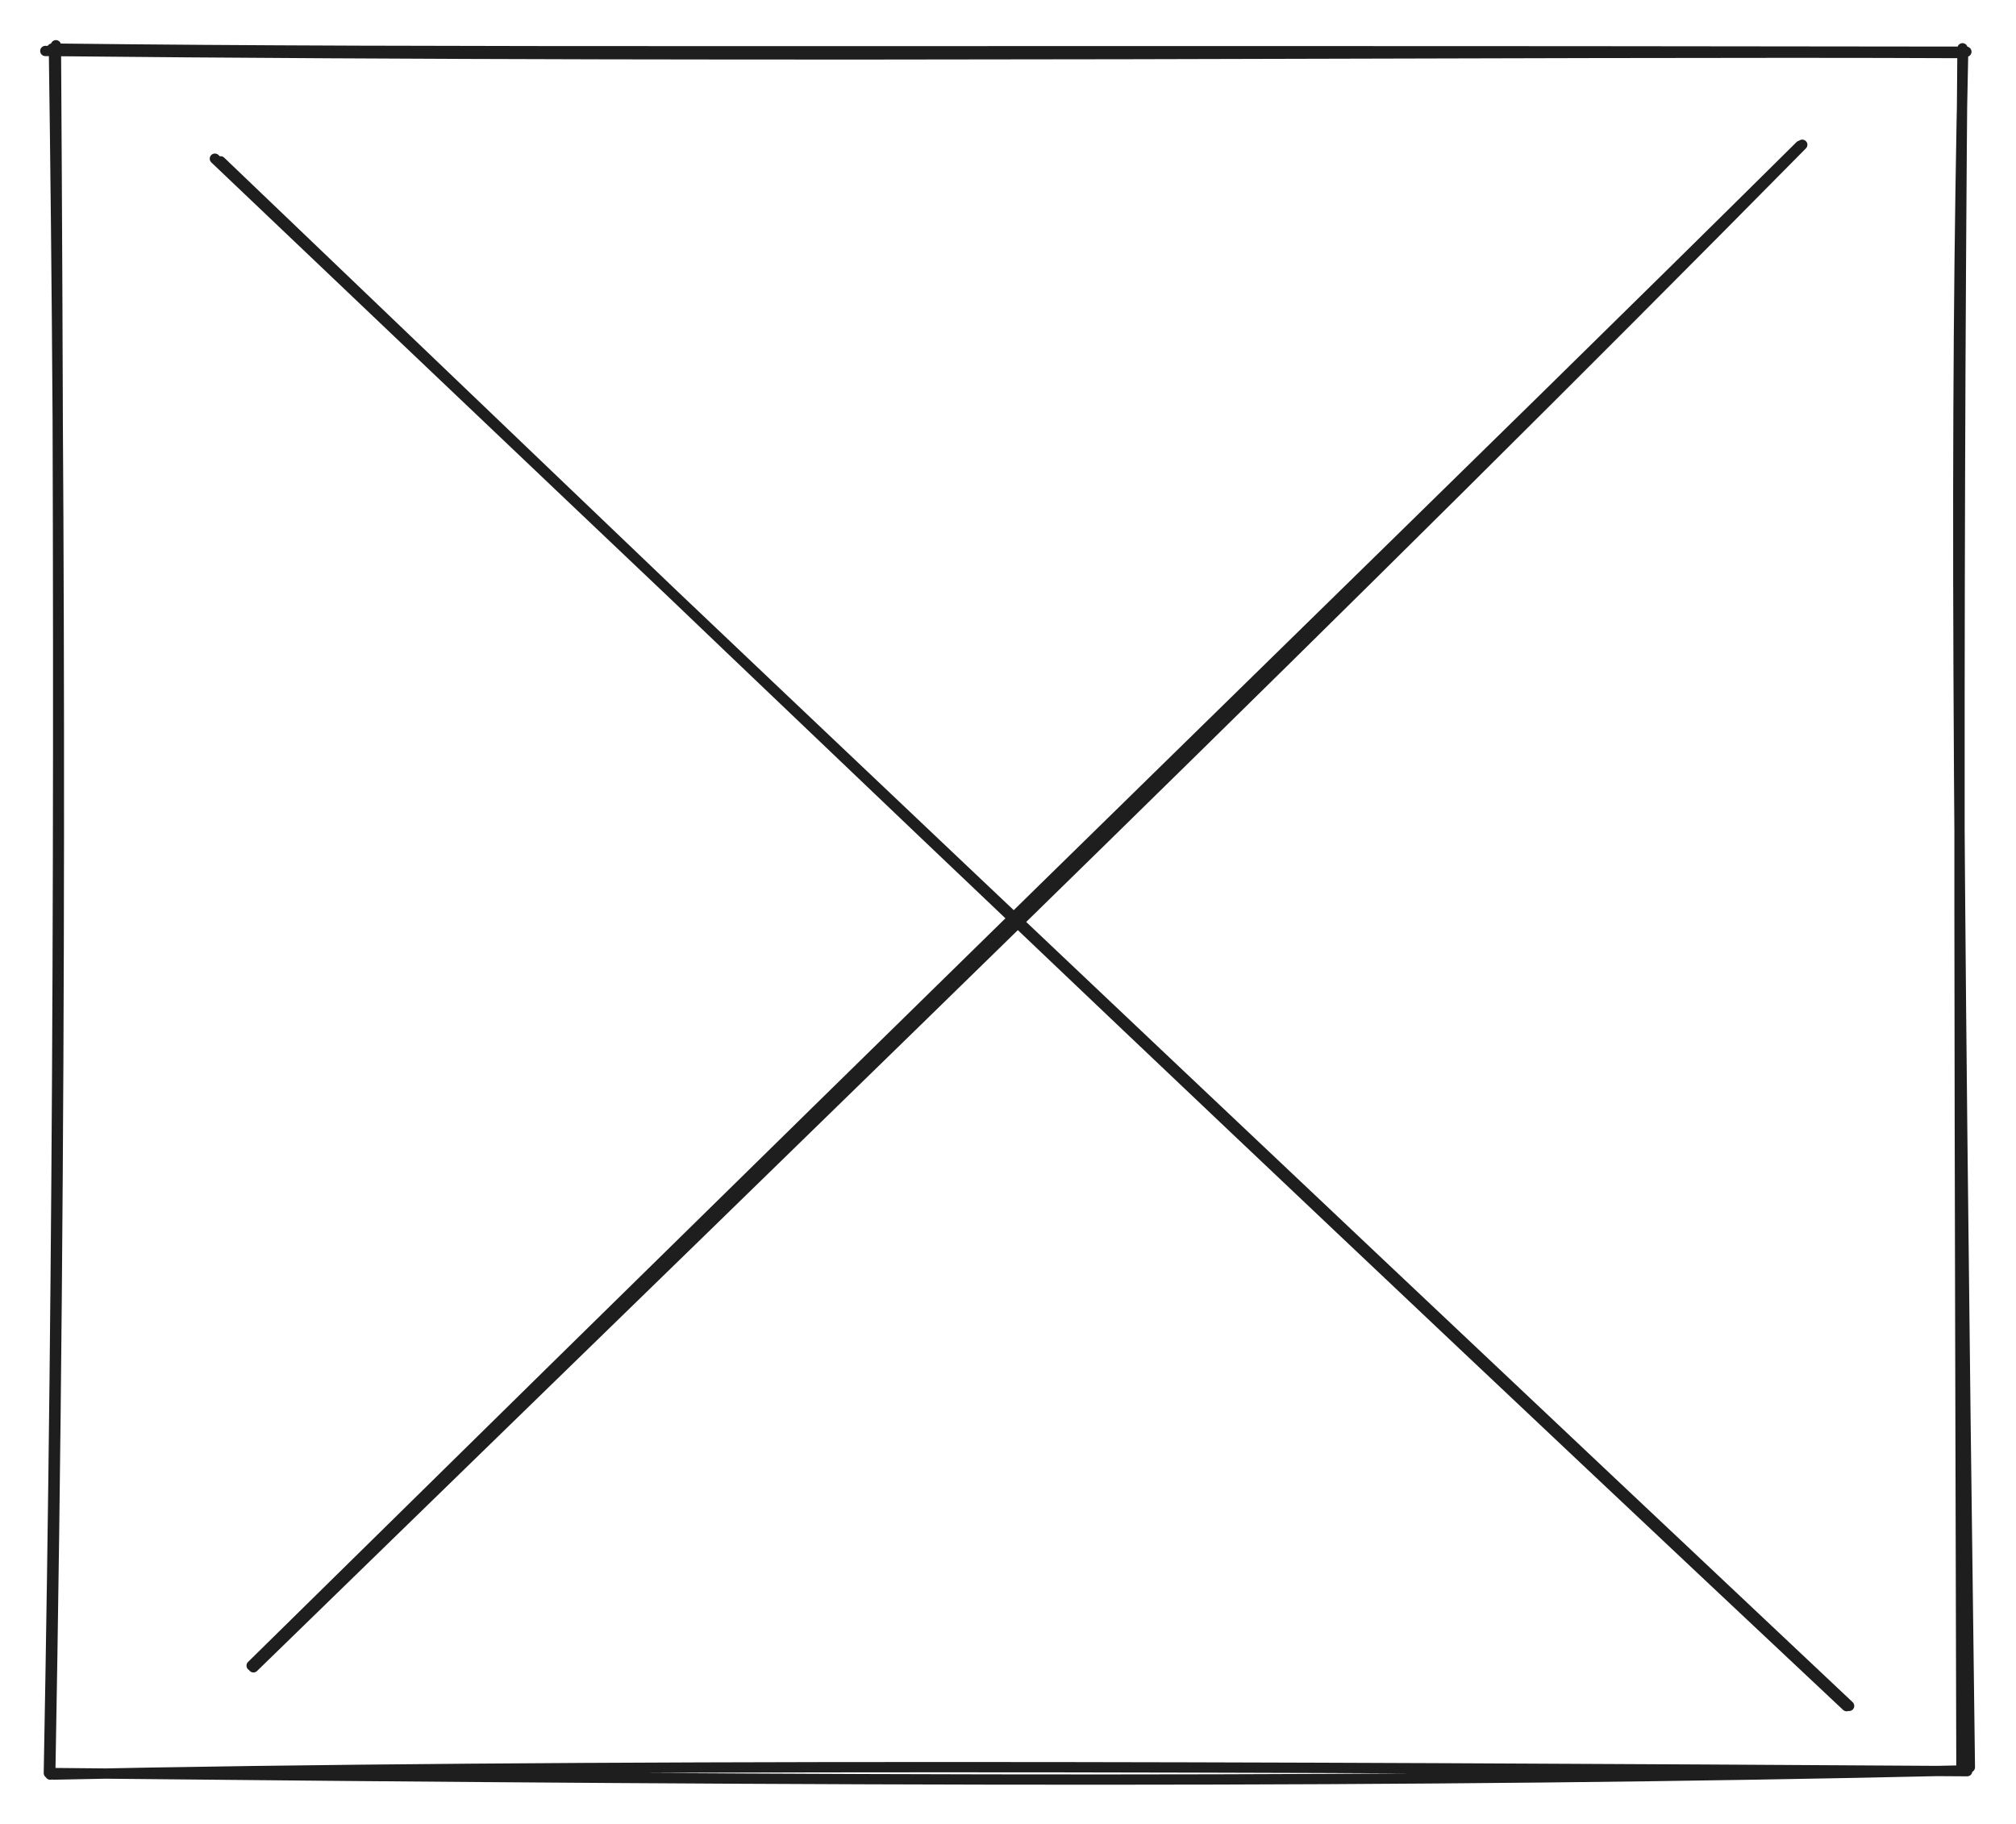 <svg version="1.1" xmlns="http://www.w3.org/2000/svg" viewBox="0 0 392 354.667" width="392" height="354.667">
  <!-- svg-source:excalidraw -->
  
  <defs>
    <style class="style-fonts">
      @font-face {
        font-family: "Virgil";
        src: url("https://excalidraw.com/Virgil.woff2");
      }
      @font-face {
        font-family: "Cascadia";
        src: url("https://excalidraw.com/Cascadia.woff2");
      }
    </style>
    
  </defs>
  <rect x="0" y="0" width="392" height="354.667" fill="#ffffff"></rect><g stroke-linecap="round" transform="translate(10 10) rotate(0 186 167.333)"><path d="M-1.19 -0.09 C145.71 1.38, 289.73 -0.08, 371.83 0.32 M0.12 -0.55 C76.56 0.35, 153.7 -0.26, 372.35 0.06 M371.71 0.64 C370.16 71.62, 370.5 139.78, 373.03 333.65 M371.6 -0.61 C370.58 111.2, 371.14 222.3, 371.39 334.32 M371.11 334.28 C263.9 336.73, 157.74 336.37, -0.38 334.77 M372.51 334.41 C236.52 333.57, 100.04 332.94, 0.36 335.07 M-0.5 334.78 C1.39 233.45, 1.72 131.33, 0.87 -1.2 M-0.23 335.08 C2.06 210.12, 1.72 85.09, 0.49 -0.03" stroke="#1e1e1e" stroke-width="2" fill="none"></path></g><g stroke-linecap="round"><g transform="translate(42 30.667) rotate(0 158.664 150.642)"><path d="M0.9 0.71 C87.15 83.21, 174.8 167.54, 317.06 301.1 M-0.22 0.19 C94.04 89.92, 188.01 179.08, 317.55 301.05" stroke="#1e1e1e" stroke-width="2" fill="none"></path></g></g><mask></mask><g stroke-linecap="round"><g transform="translate(350 28.667) rotate(0 -150.317 147.516)"><path d="M0.44 -0.52 C-86.66 87.76, -175.43 173.59, -300.72 295.55 M0.03 -0.33 C-63.74 62.87, -127.85 124.74, -301.07 295.22" stroke="#1e1e1e" stroke-width="2" fill="none"></path></g></g><mask></mask></svg>